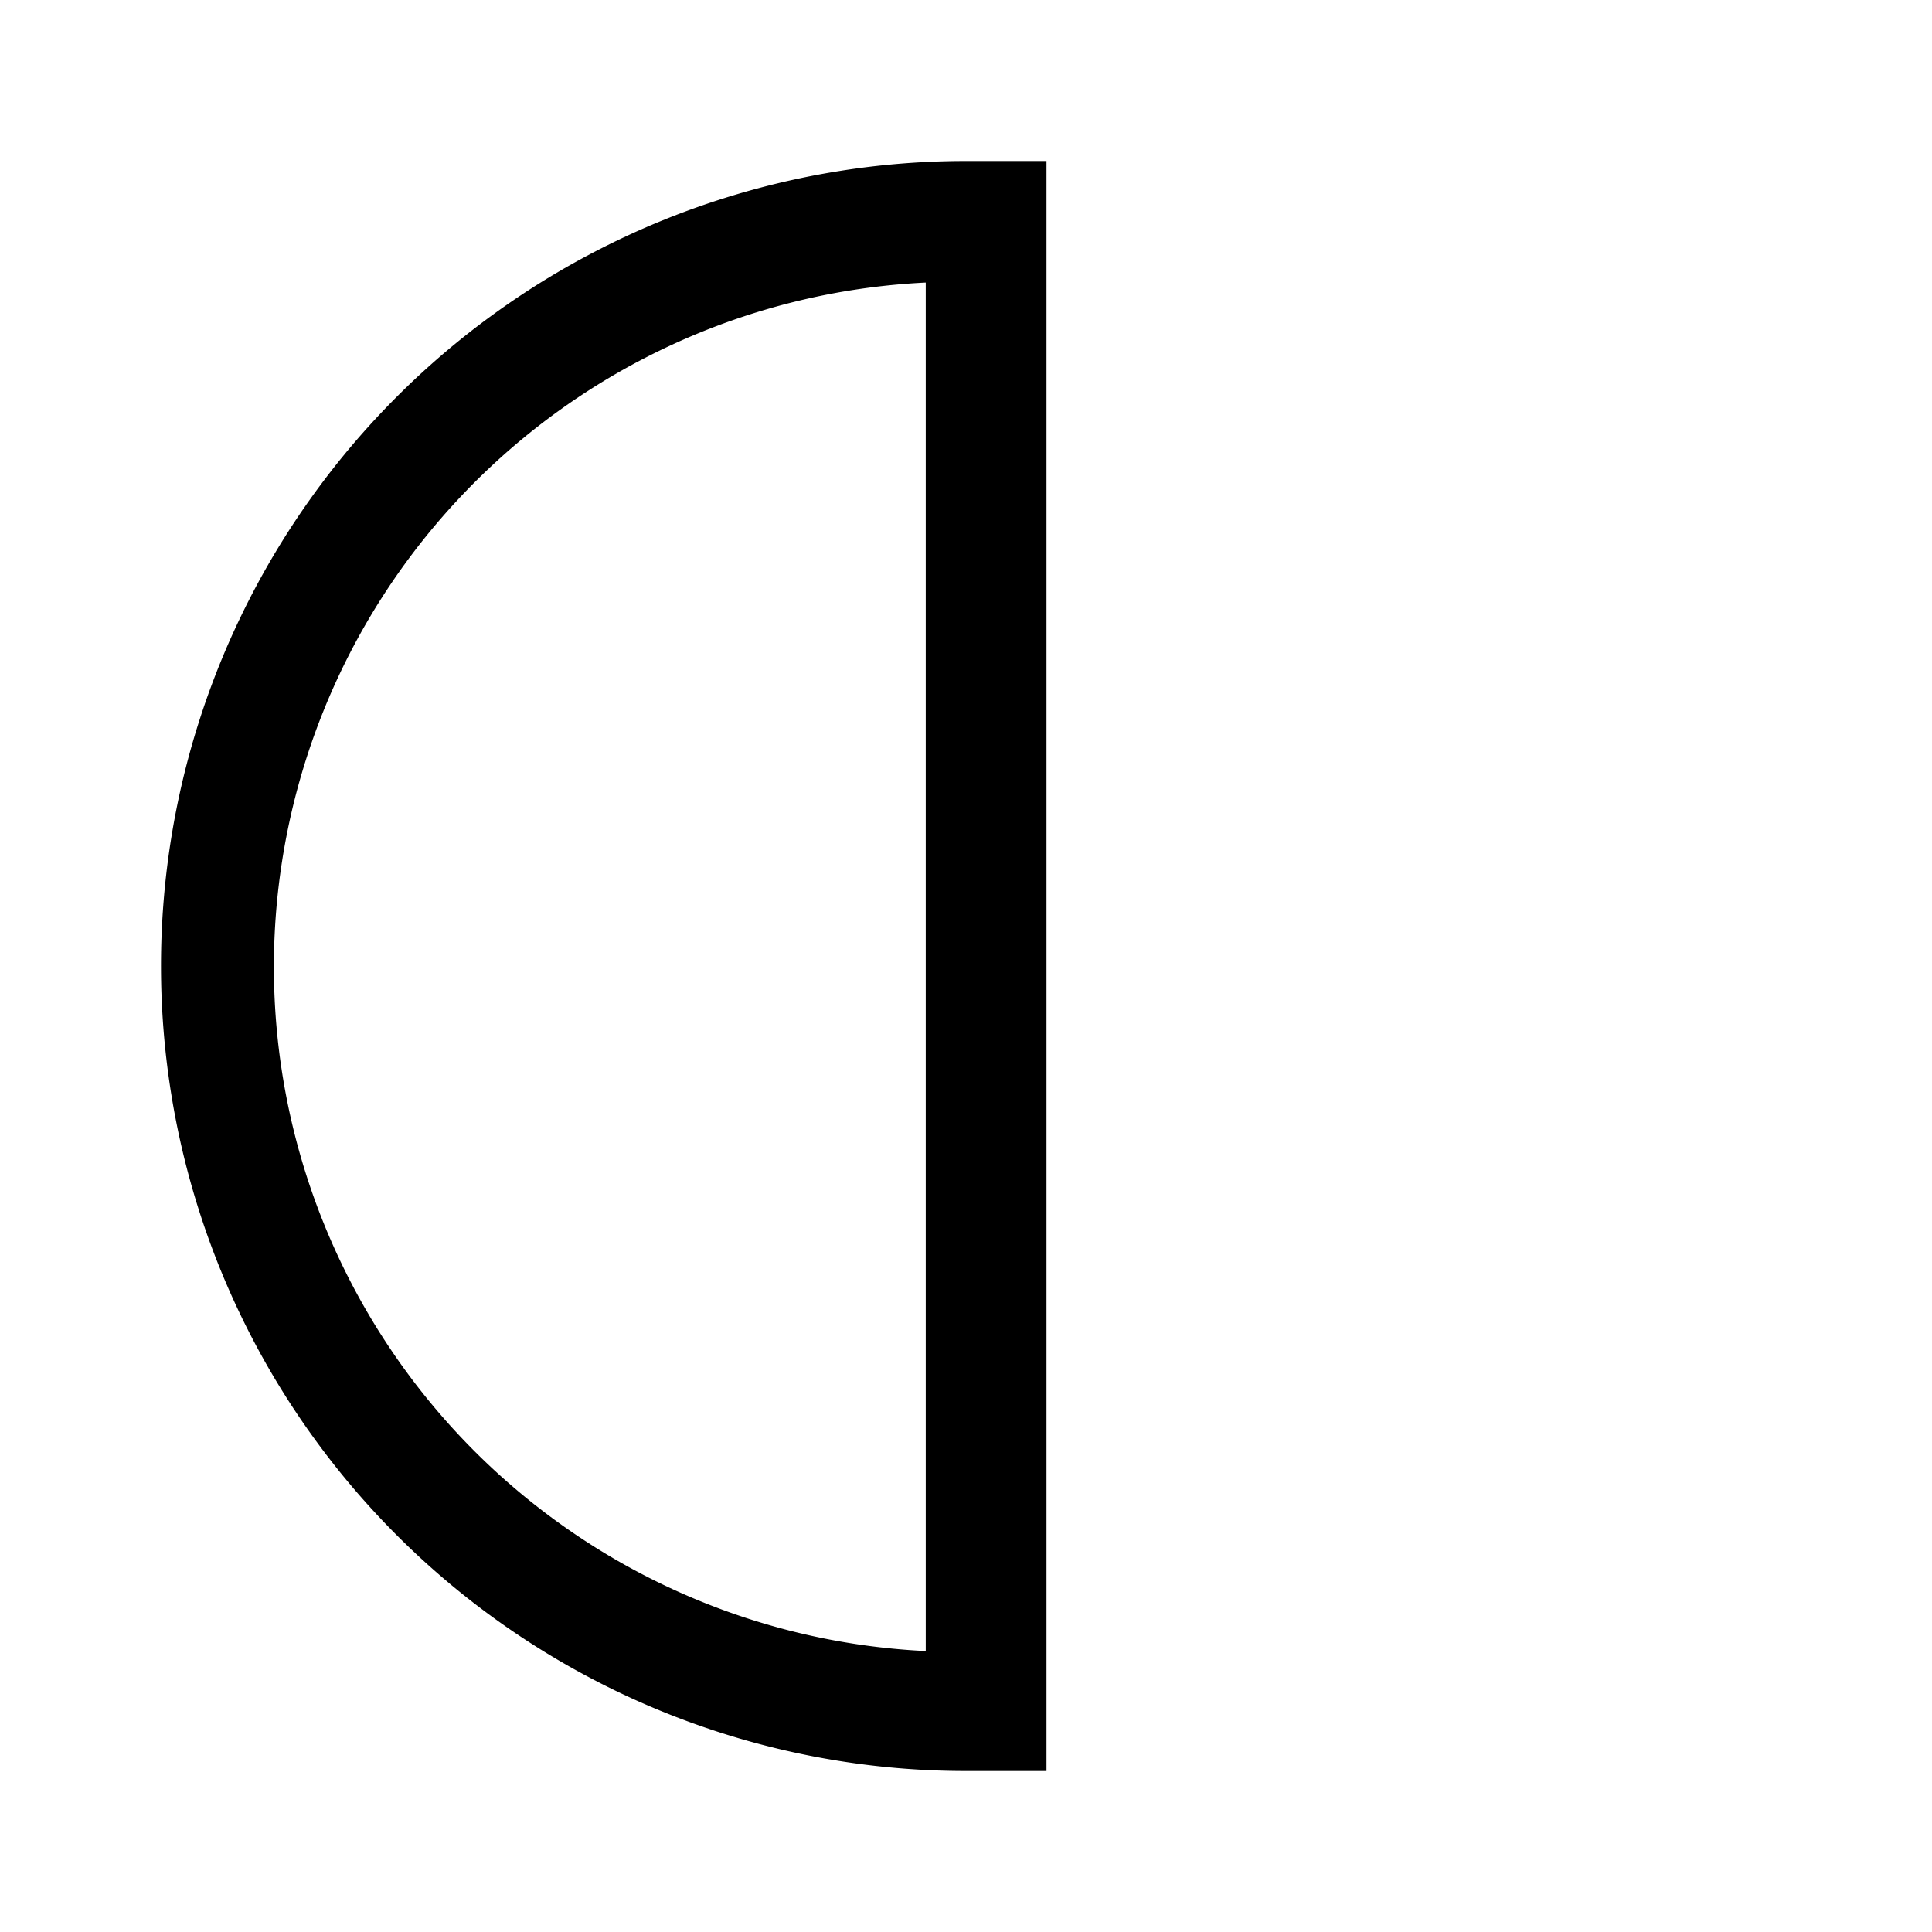 <svg id="Layer_1" data-name="Layer 1" xmlns="http://www.w3.org/2000/svg" viewBox="0 0 24 24"><title>iconoteka_half_circle_left__moon_last_quarter_m_s</title><path d="M11.5,3.51v17a8.51,8.51,0,0,1,0-17M13,2H12a10,10,0,0,0,0,20h1V2Z"/></svg>